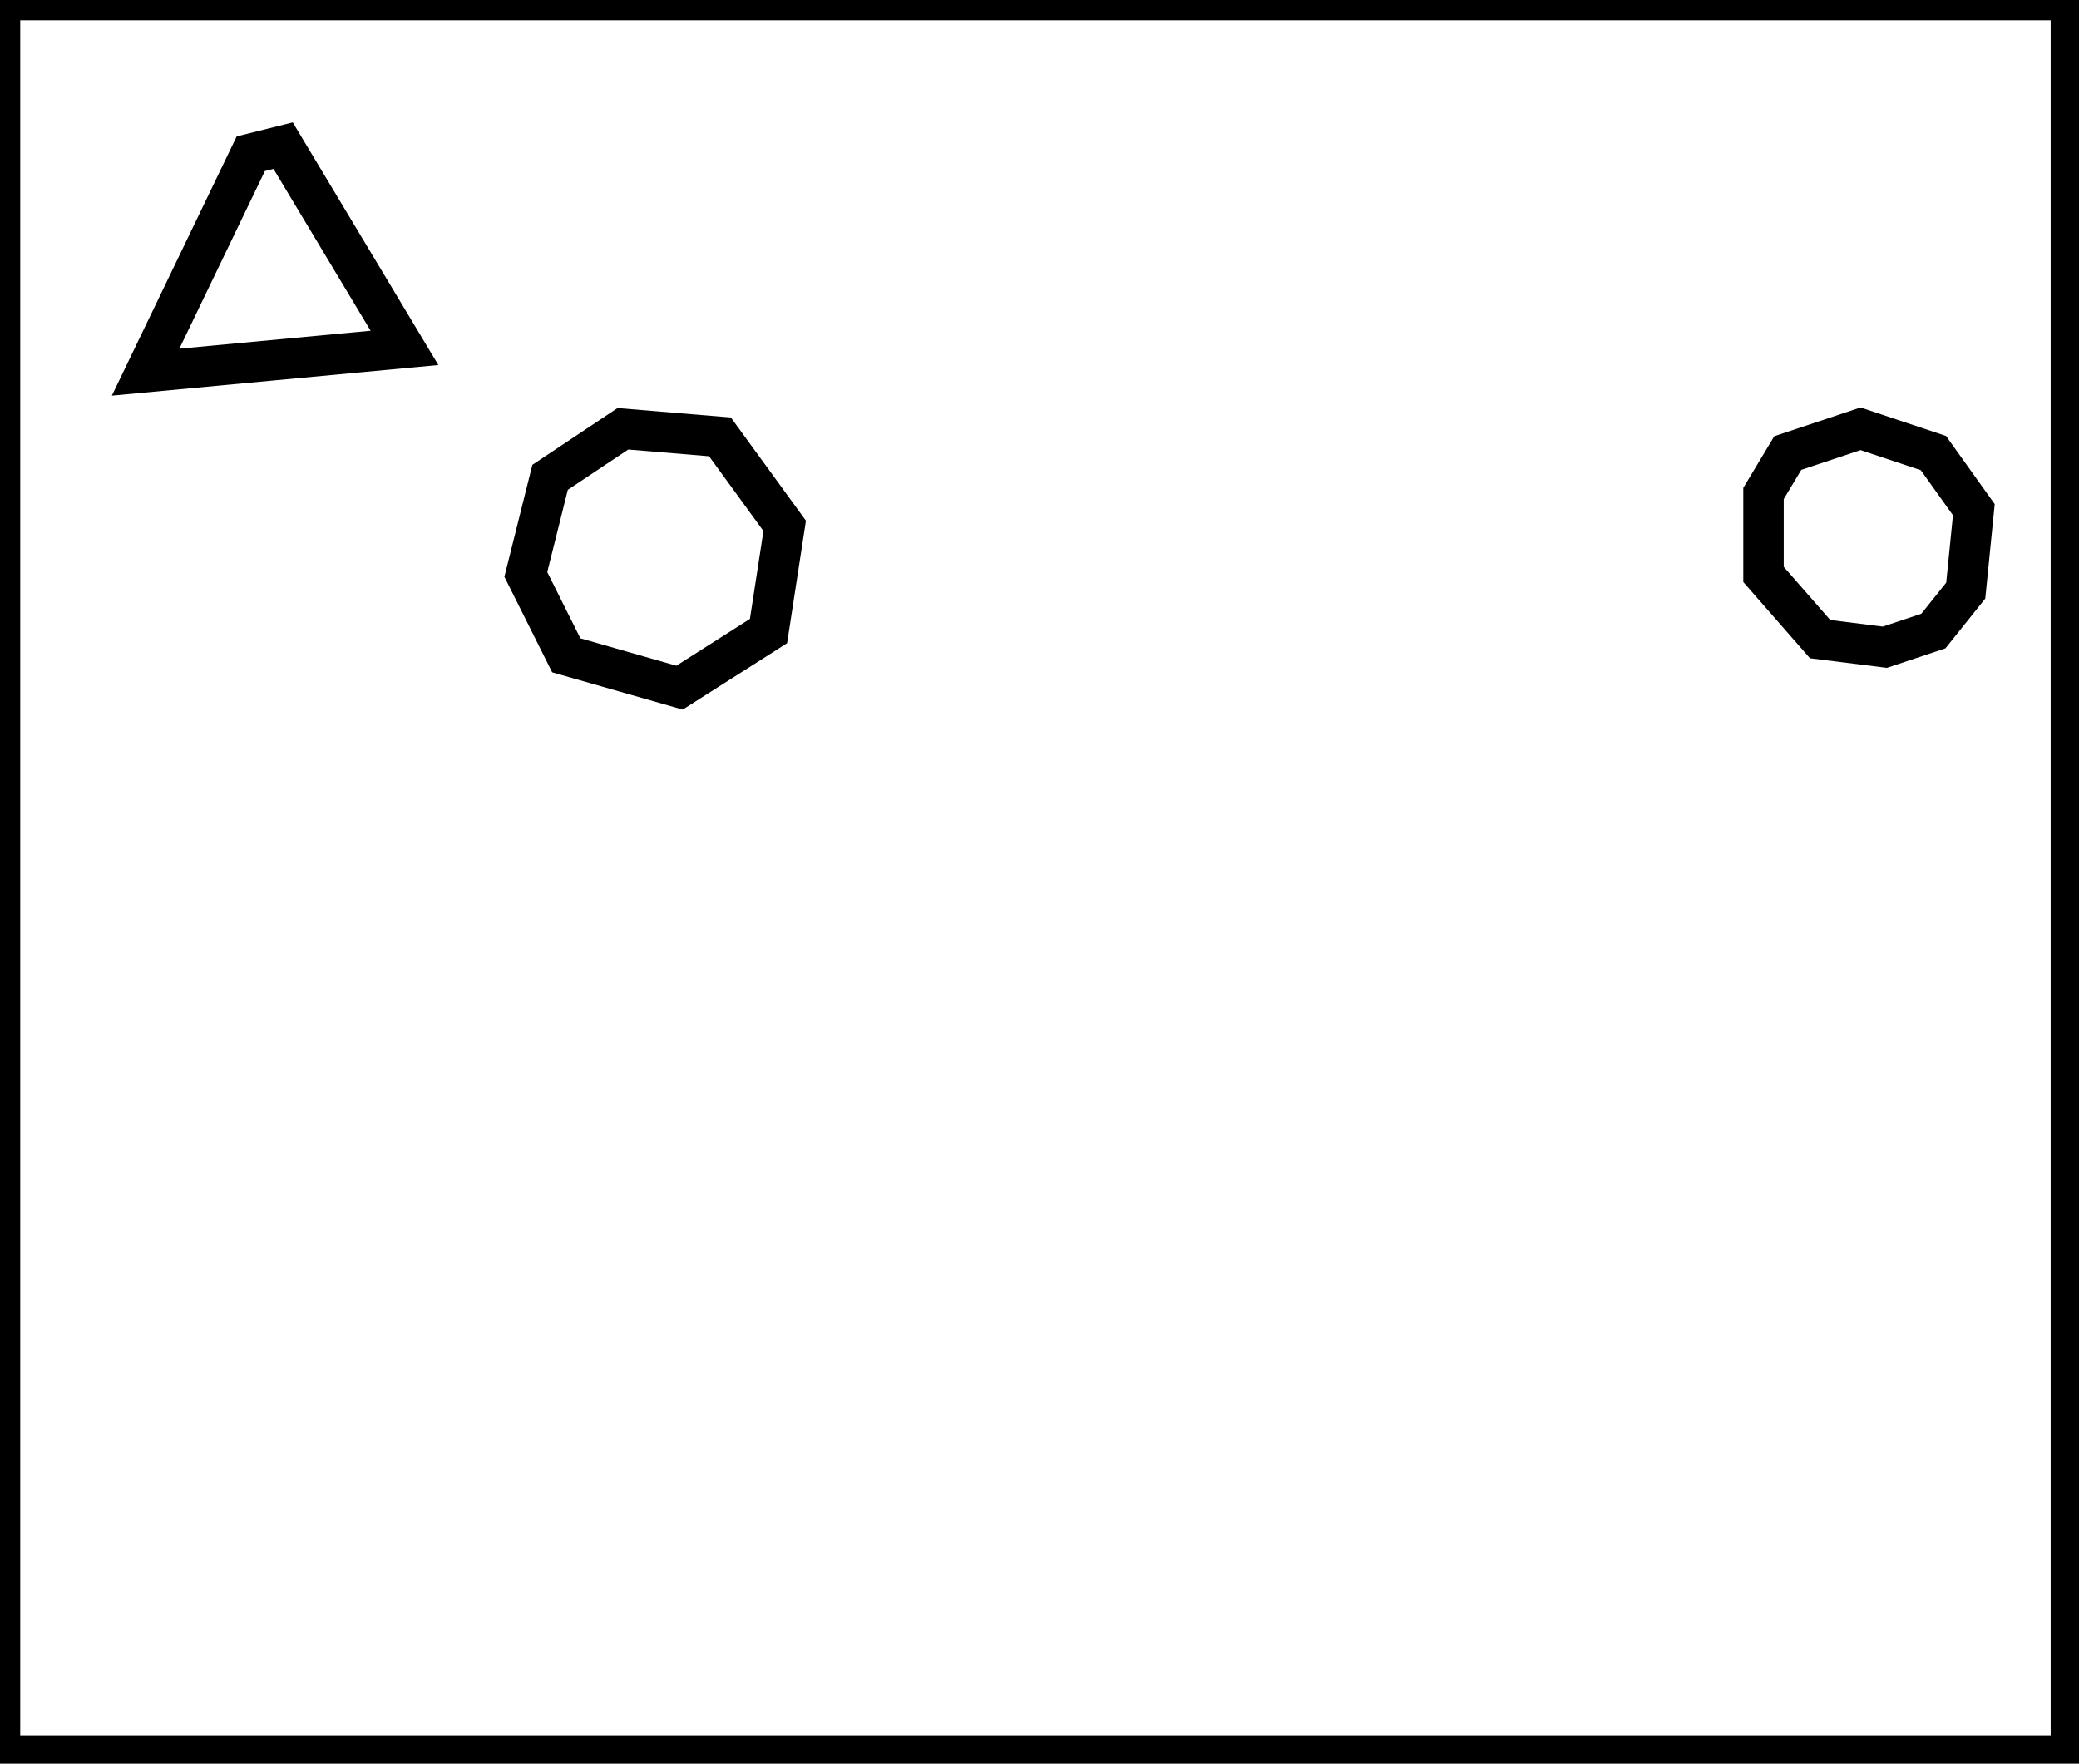 <?xml version="1.0" encoding="utf-8" ?>
<svg baseProfile="full" height="218" version="1.1" width="257" xmlns="http://www.w3.org/2000/svg" xmlns:ev="http://www.w3.org/2001/xml-events" xmlns:xlink="http://www.w3.org/1999/xlink"><defs /><rect fill="white" height="218" width="257" x="0" y="0" /><path d="M 230,53 L 221,56 L 218,61 L 218,71 L 225,79 L 233,80 L 239,78 L 243,73 L 244,63 L 239,56 Z" fill="none" stroke="black" stroke-width="5" /><path d="M 77,53 L 68,59 L 65,71 L 70,81 L 84,85 L 95,78 L 97,65 L 89,54 Z" fill="none" stroke="black" stroke-width="5" /><path d="M 35,18 L 31,19 L 18,46 L 50,43 Z" fill="none" stroke="black" stroke-width="5" /><path d="M 0,0 L 0,217 L 256,217 L 256,0 Z" fill="none" stroke="black" stroke-width="5" /></svg>